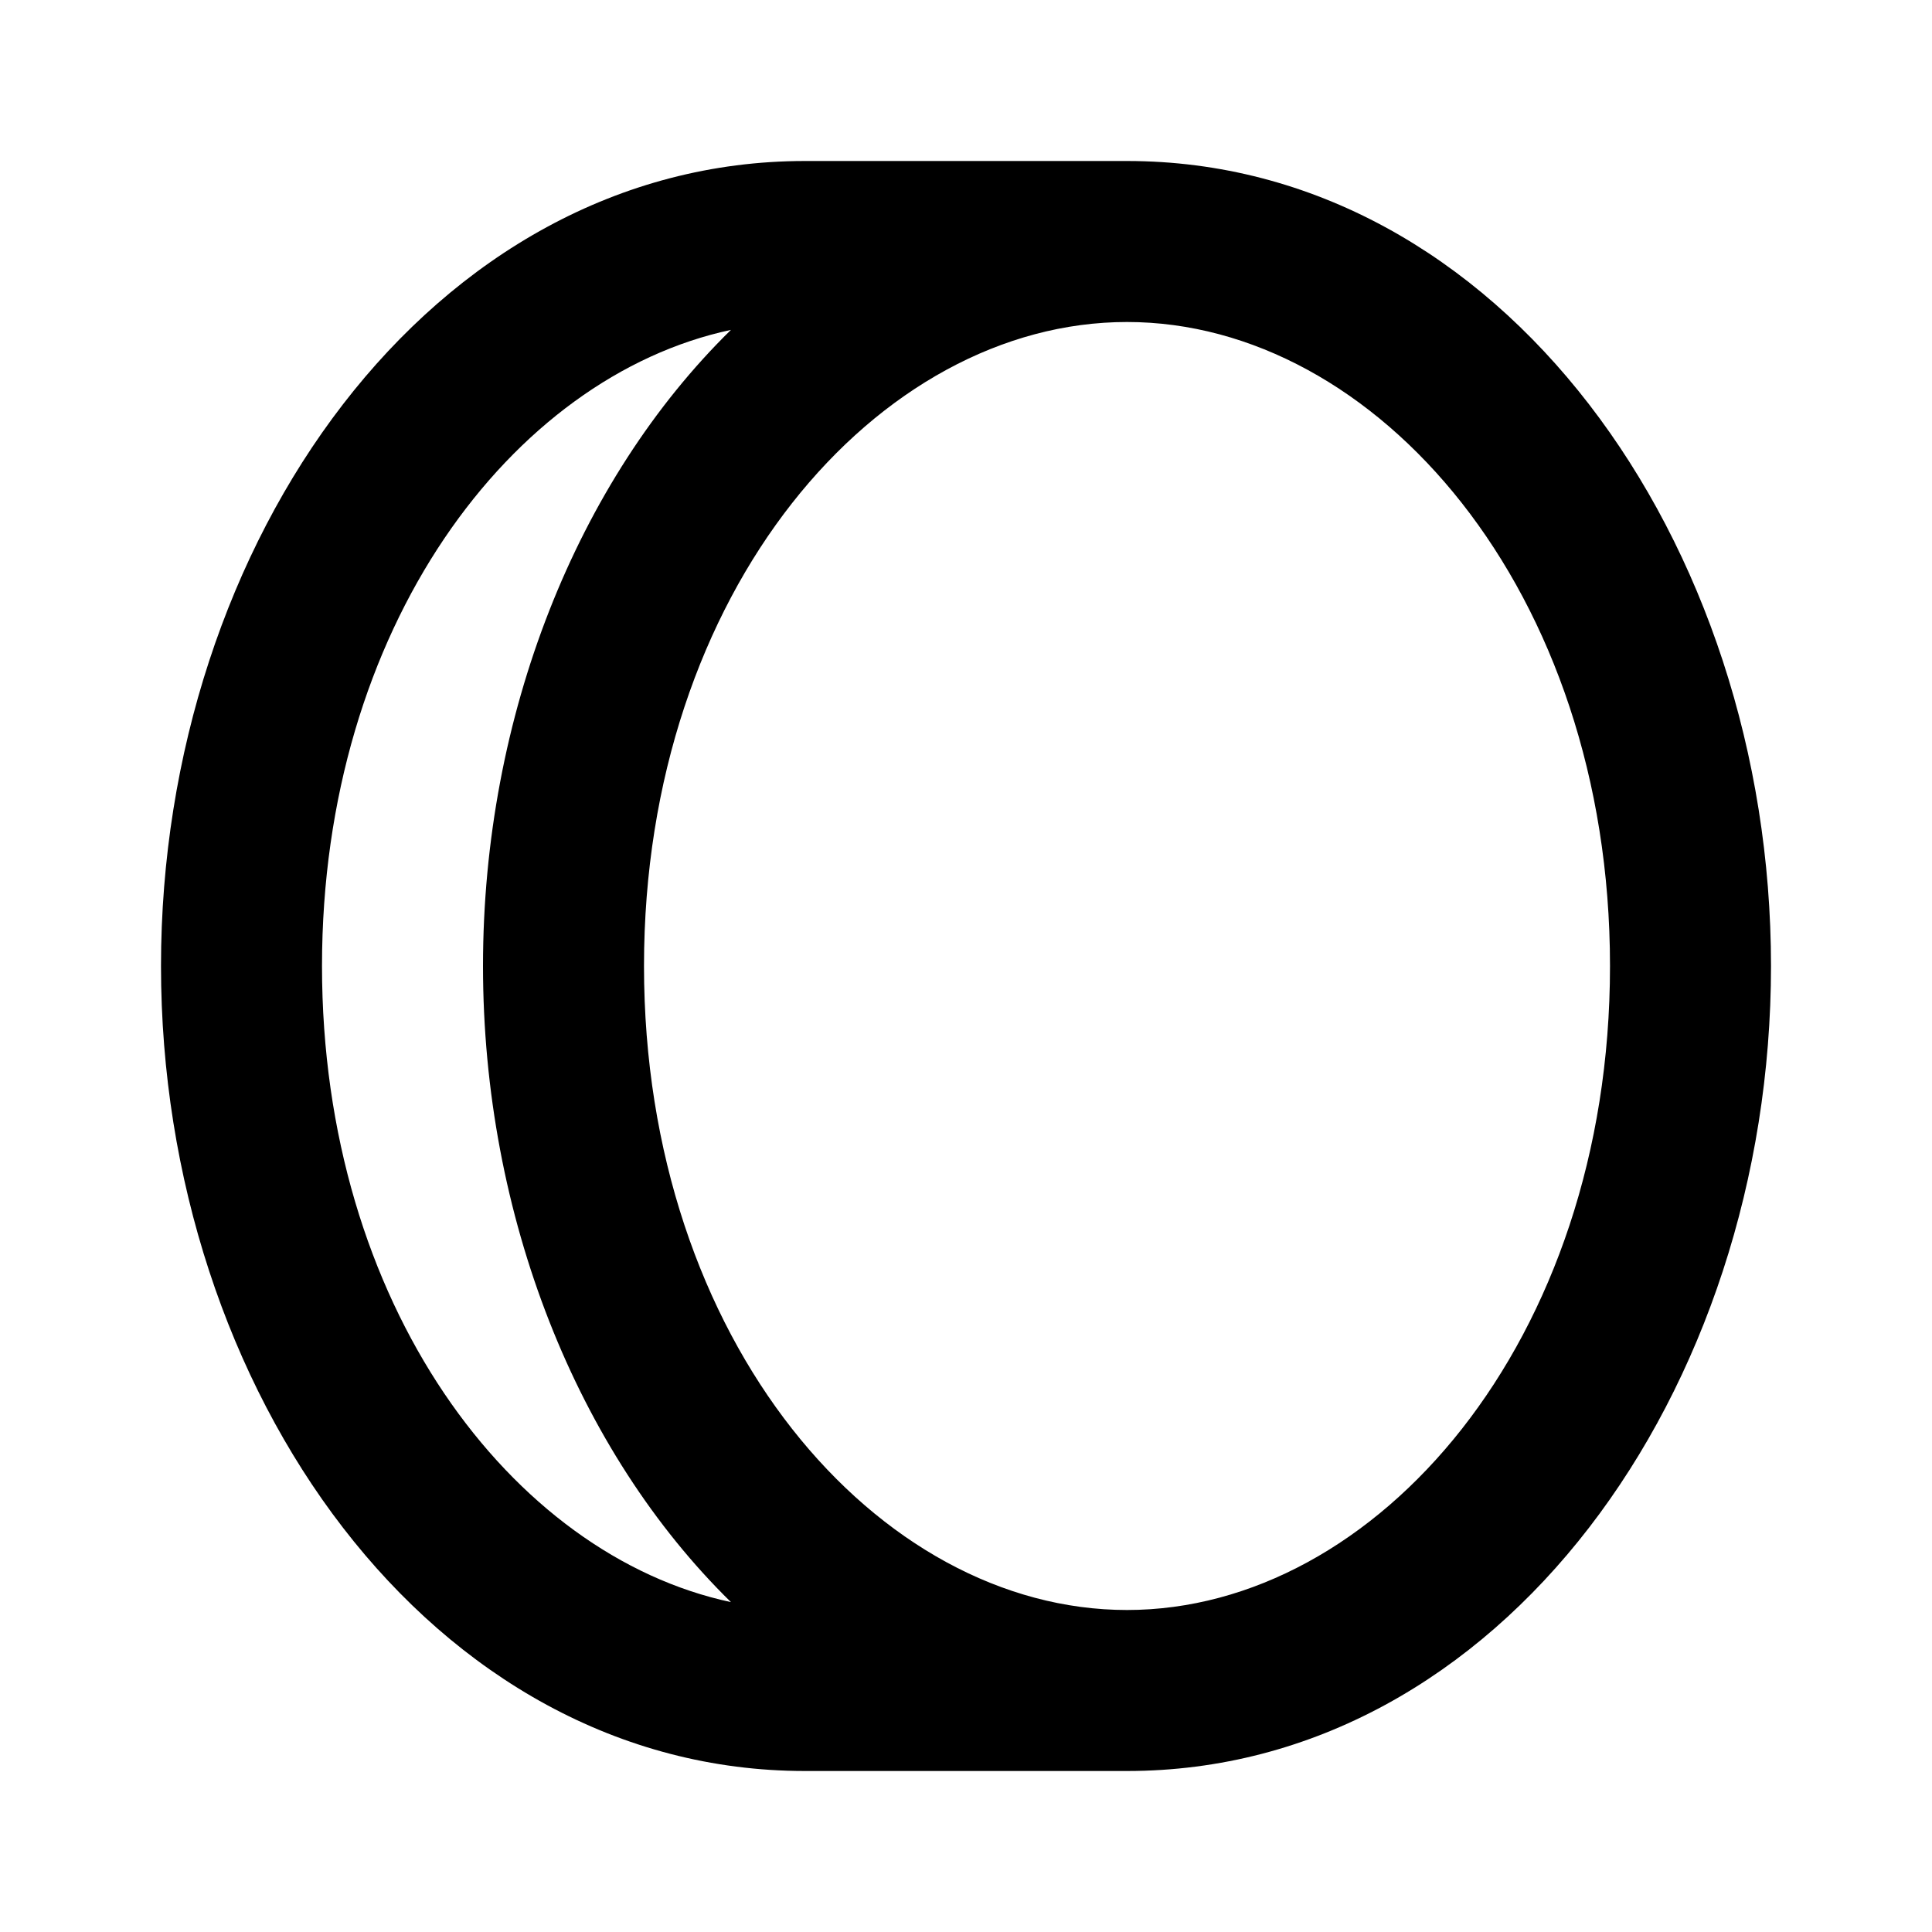 <svg xmlns="http://www.w3.org/2000/svg" width="24" height="24" viewBox="0 0 24 24">
  <path fill="currentColor" fill-rule="evenodd"
    d="M9.08 4.098C6.353 4.68 4 7.8 4 12s2.353 7.32 5.08 7.902C7.17 18.03 6 15.11 6 12c0-3.11 1.17-6.03 3.08-7.902ZM14 4c-3.094 0-6 3.333-6 8s2.906 8 6 8 6-3.333 6-8-2.906-8-6-8Zm0 18h-4c-4.638 0-8-4.726-8-10S5.362 2 10 2h4c4.638 0 8 4.726 8 10s-3.362 10-8 10Z"
    clip-rule="evenodd" />
</svg>